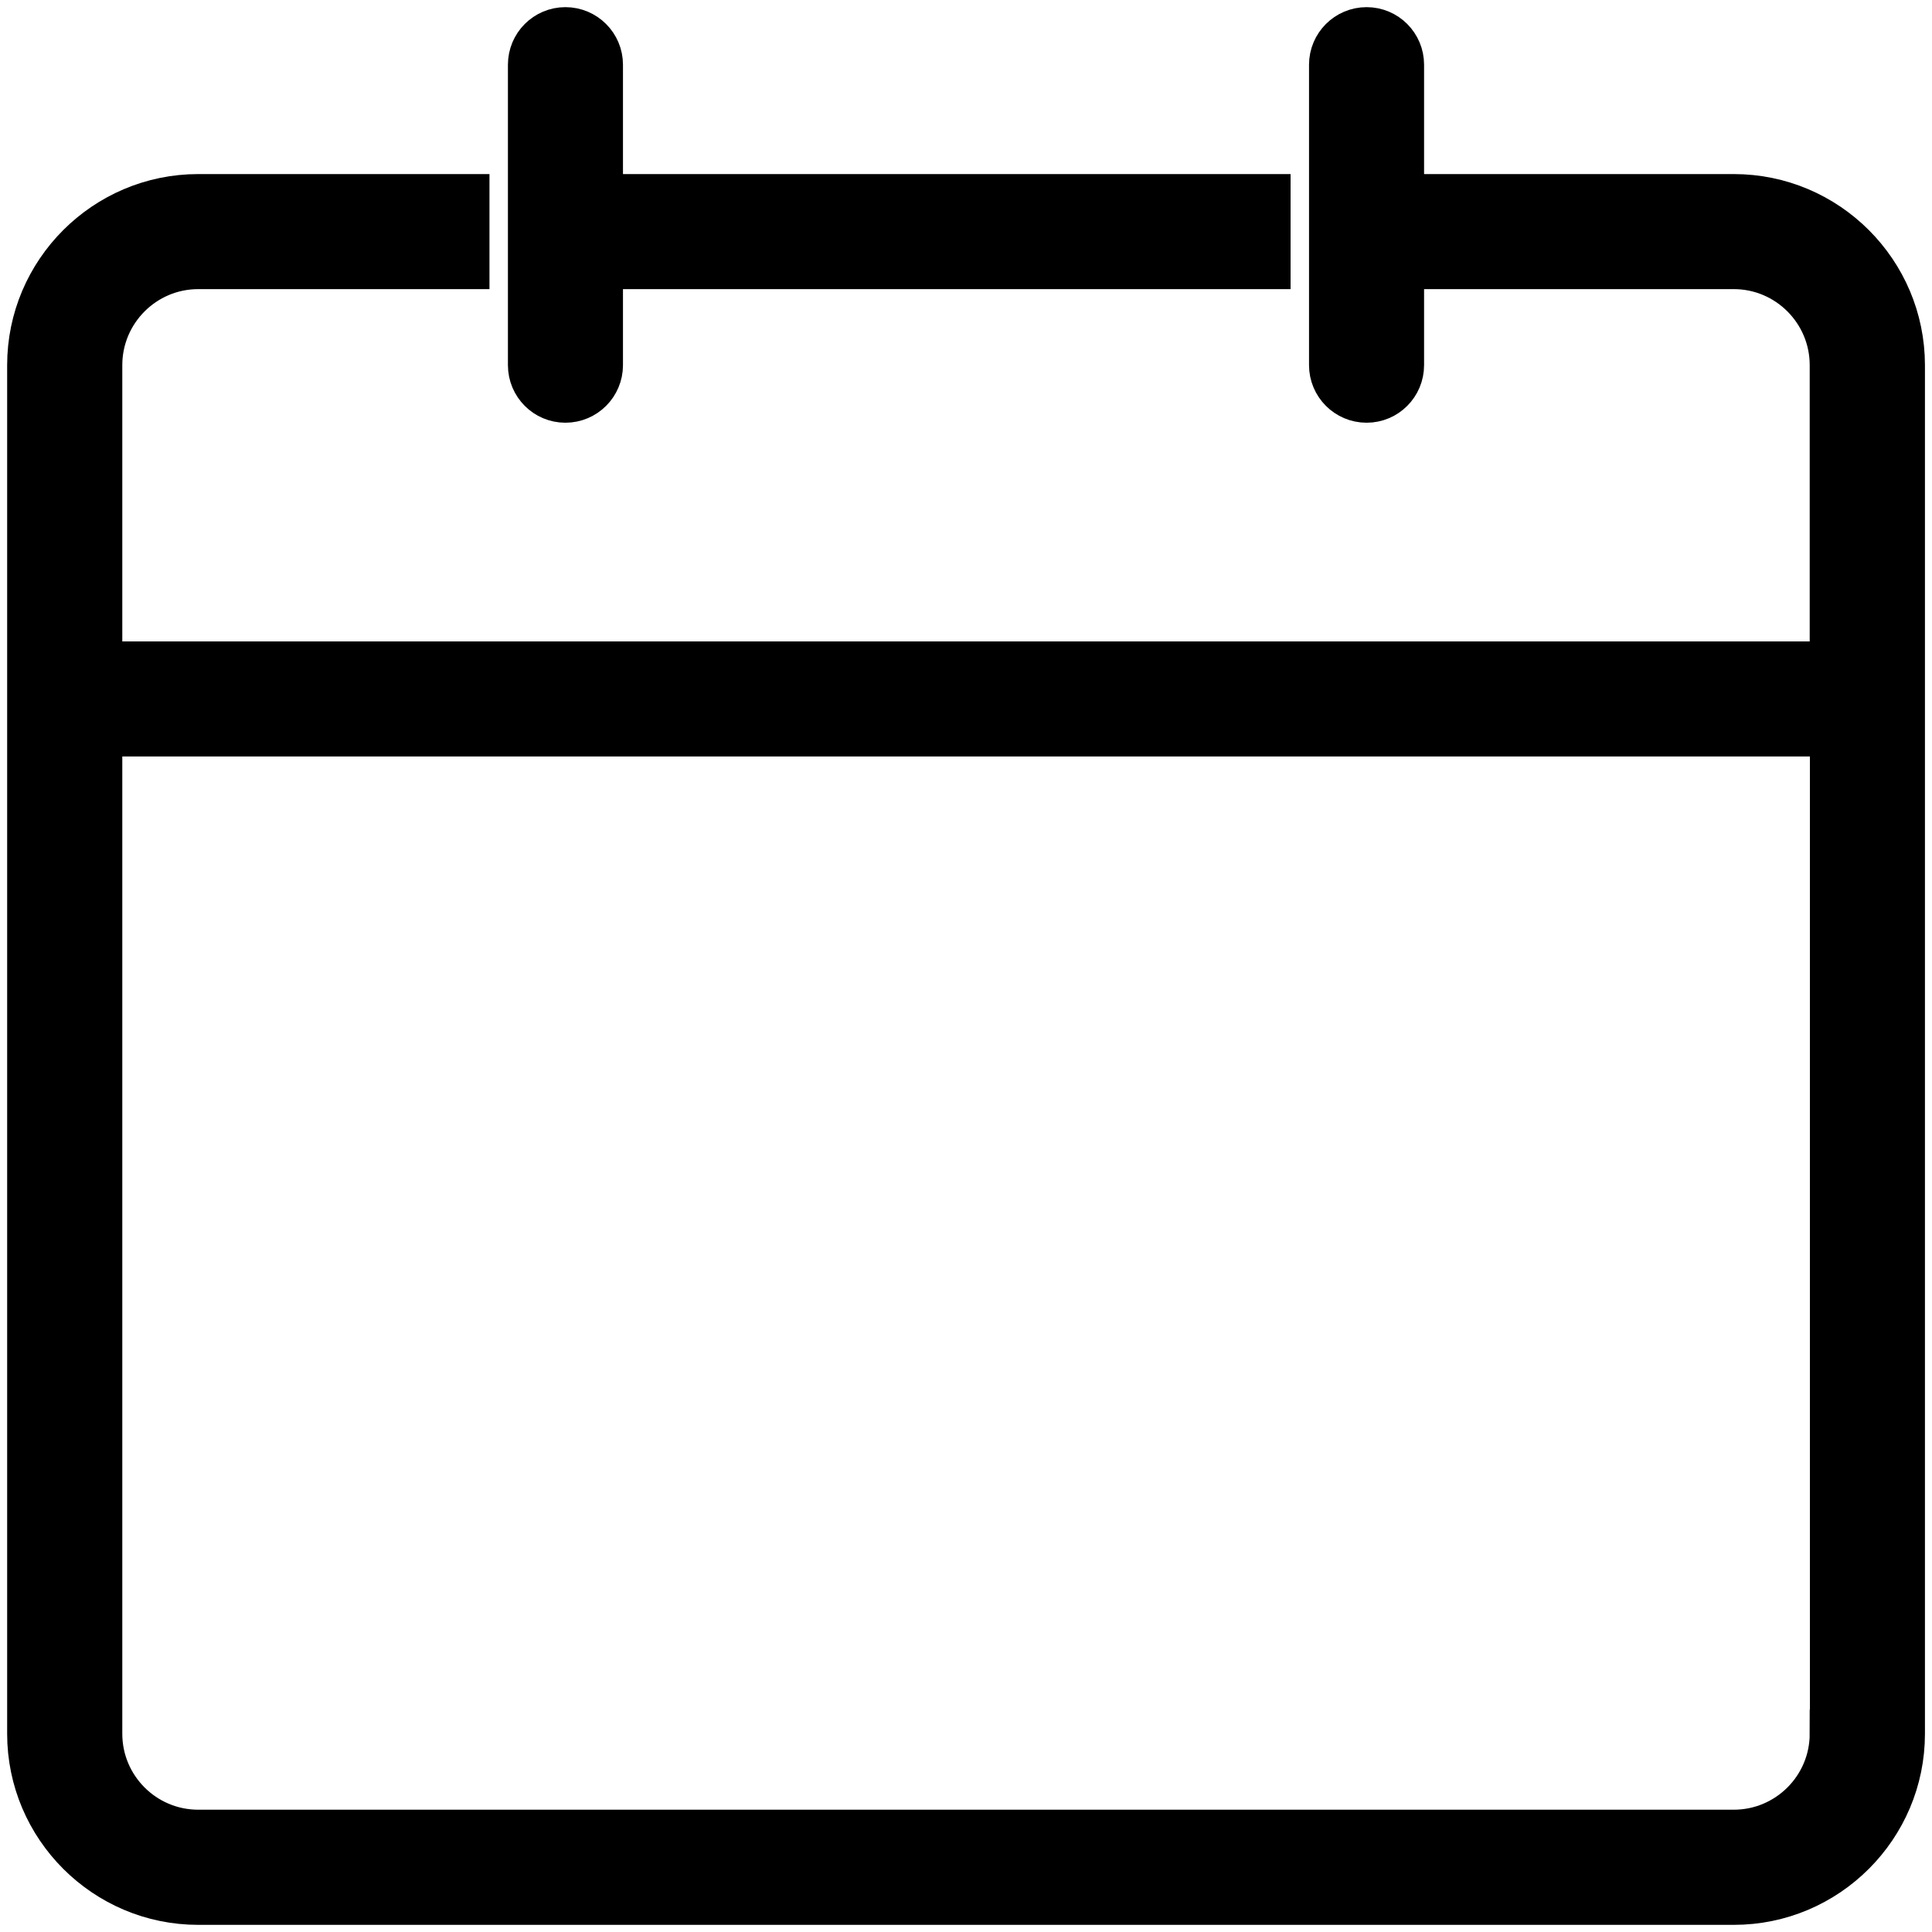 <?xml version="1.0" encoding="UTF-8"?>
<svg width="20px" height="20px" viewBox="0 0 20 20" version="1.1" xmlns="http://www.w3.org/2000/svg" xmlns:xlink="http://www.w3.org/1999/xlink">
    <!-- Generator: Sketch 52.2 (67145) - http://www.bohemiancoding.com/sketch -->
    <title>Group</title>
    <desc>Created with Sketch.</desc>
    <g id="PROMOTER_Events" stroke="none" stroke-width="1" fill="none" fill-rule="evenodd">
        <g id="PROMOTER-Events-09-Events-List-Hold" transform="translate(-35, -121)" fill="#000000" fill-rule="nonzero" stroke="#000000" stroke-width="0.5">
            <g id="side-menu" transform="translate(0, 80)">
                <g id="1" transform="translate(27, 41)">
                    <g id="Group" transform="translate(8, 0)">
                        <path d="M17.948,2.052 L14.492,2.052 L14.492,0.67 C14.492,0.479 14.338,0.324 14.147,0.324 C13.956,0.324 13.801,0.479 13.801,0.67 L13.801,3.78 C13.801,3.971 13.956,4.126 14.147,4.126 C14.338,4.126 14.492,3.971 14.492,3.78 L14.492,2.743 L17.948,2.743 C18.52,2.743 18.984,3.209 18.984,3.78 L18.984,6.89 L1.016,6.89 L1.016,3.78 C1.016,3.208 1.481,2.743 2.052,2.743 L4.817,2.743 L4.817,2.052 L2.052,2.052 C1.1,2.052 0.324,2.828 0.324,3.78 L0.324,17.948 C0.324,18.9 1.1,19.676 2.052,19.676 L17.949,19.676 C18.901,19.676 19.677,18.9 19.677,17.948 L19.677,3.78 C19.676,2.827 18.901,2.052 17.948,2.052 Z M18.984,17.948 C18.984,18.52 18.519,18.984 17.948,18.984 L2.052,18.984 C1.48,18.984 1.016,18.519 1.016,17.948 L1.016,7.581 L18.986,7.581 L18.986,17.948 L18.984,17.948 Z" id="Shape"></path>
                        <path d="M5.853,4.126 C6.044,4.126 6.199,3.971 6.199,3.78 L6.199,2.743 L13.11,2.743 L13.11,2.052 L6.199,2.052 L6.199,0.67 C6.199,0.479 6.044,0.324 5.853,0.324 C5.662,0.324 5.508,0.479 5.508,0.67 L5.508,3.78 C5.508,3.971 5.662,4.126 5.853,4.126 Z" id="Shape"></path>
                    </g>
                </g>
            </g>
        </g>
    </g>
</svg>
